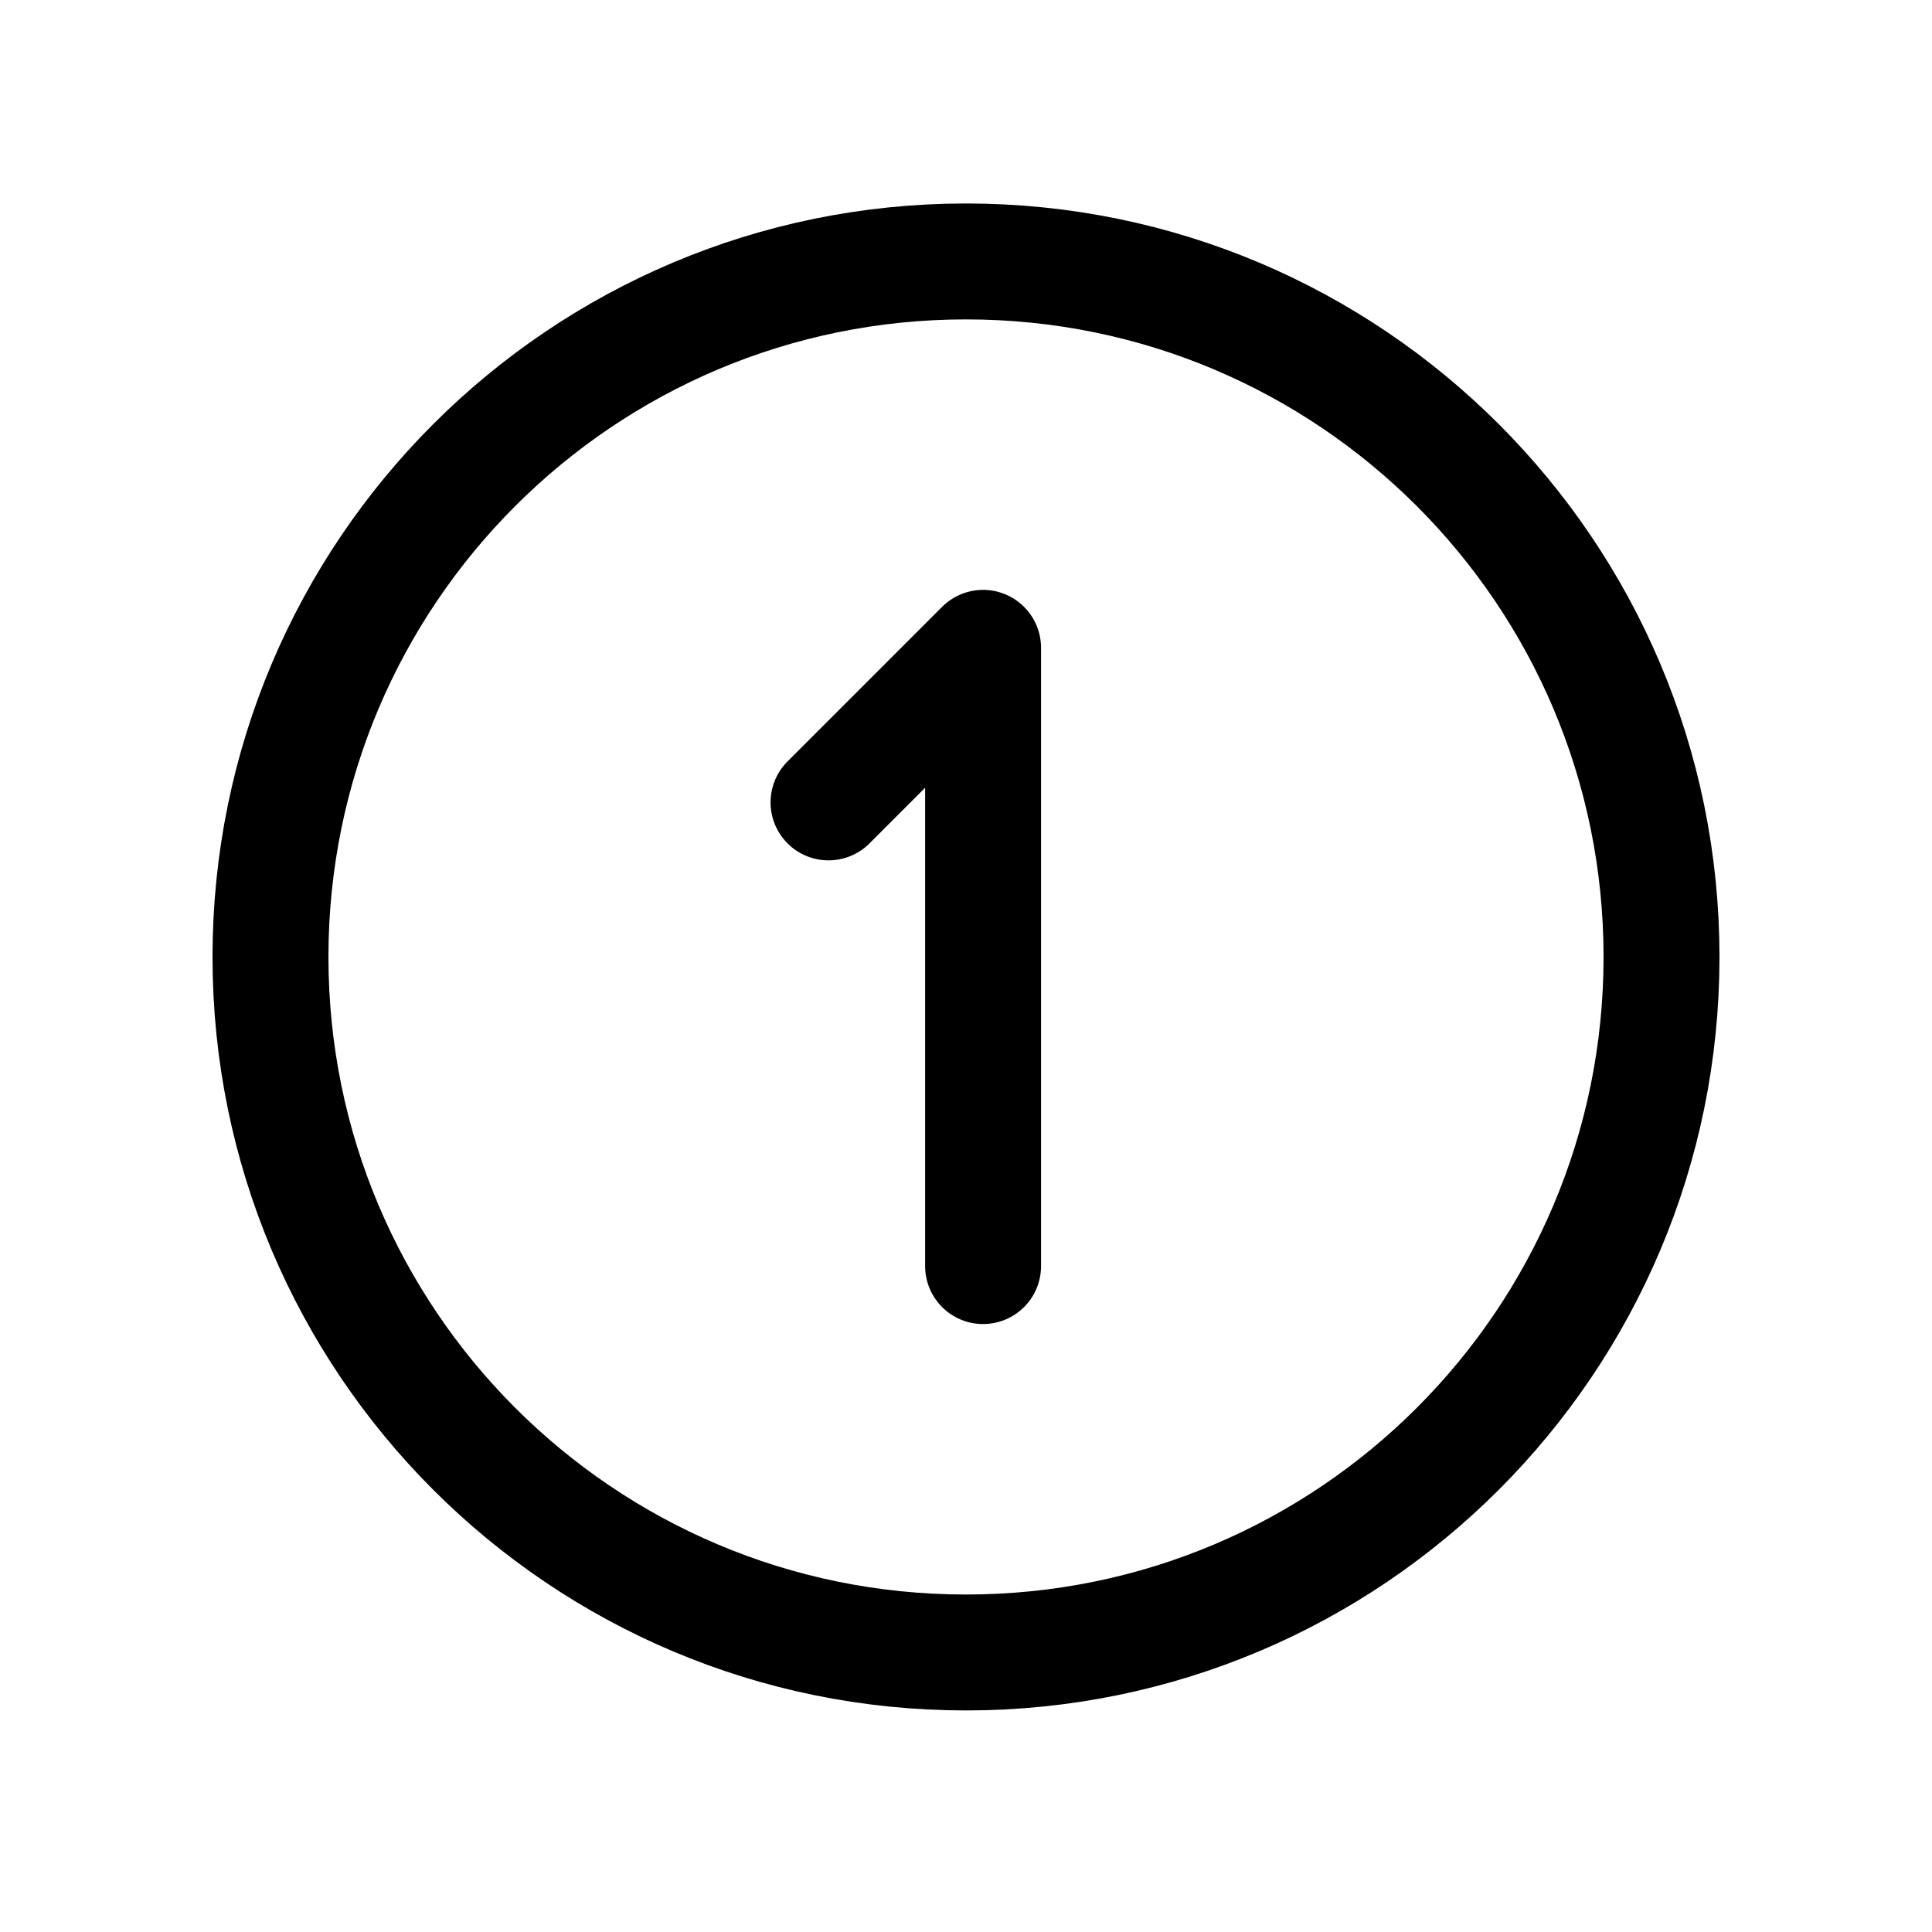 <svg width="25" height="25" viewBox="0 0 25 25" fill="none" xmlns="http://www.w3.org/2000/svg">
<path d="M12.721 16.383V8.383L10.721 10.383" stroke="black" stroke-width="1.5" stroke-linecap="round" stroke-linejoin="round"/>
<path d="M21.5 12.383C21.5 7.412 17.471 3.383 12.5 3.383C7.529 3.383 3.5 7.412 3.5 12.383C3.5 17.354 7.529 21.383 12.5 21.383C17.471 21.383 21.5 17.354 21.5 12.383Z" stroke="black" stroke-width="1.5" stroke-linecap="round" stroke-linejoin="round"/>
</svg>